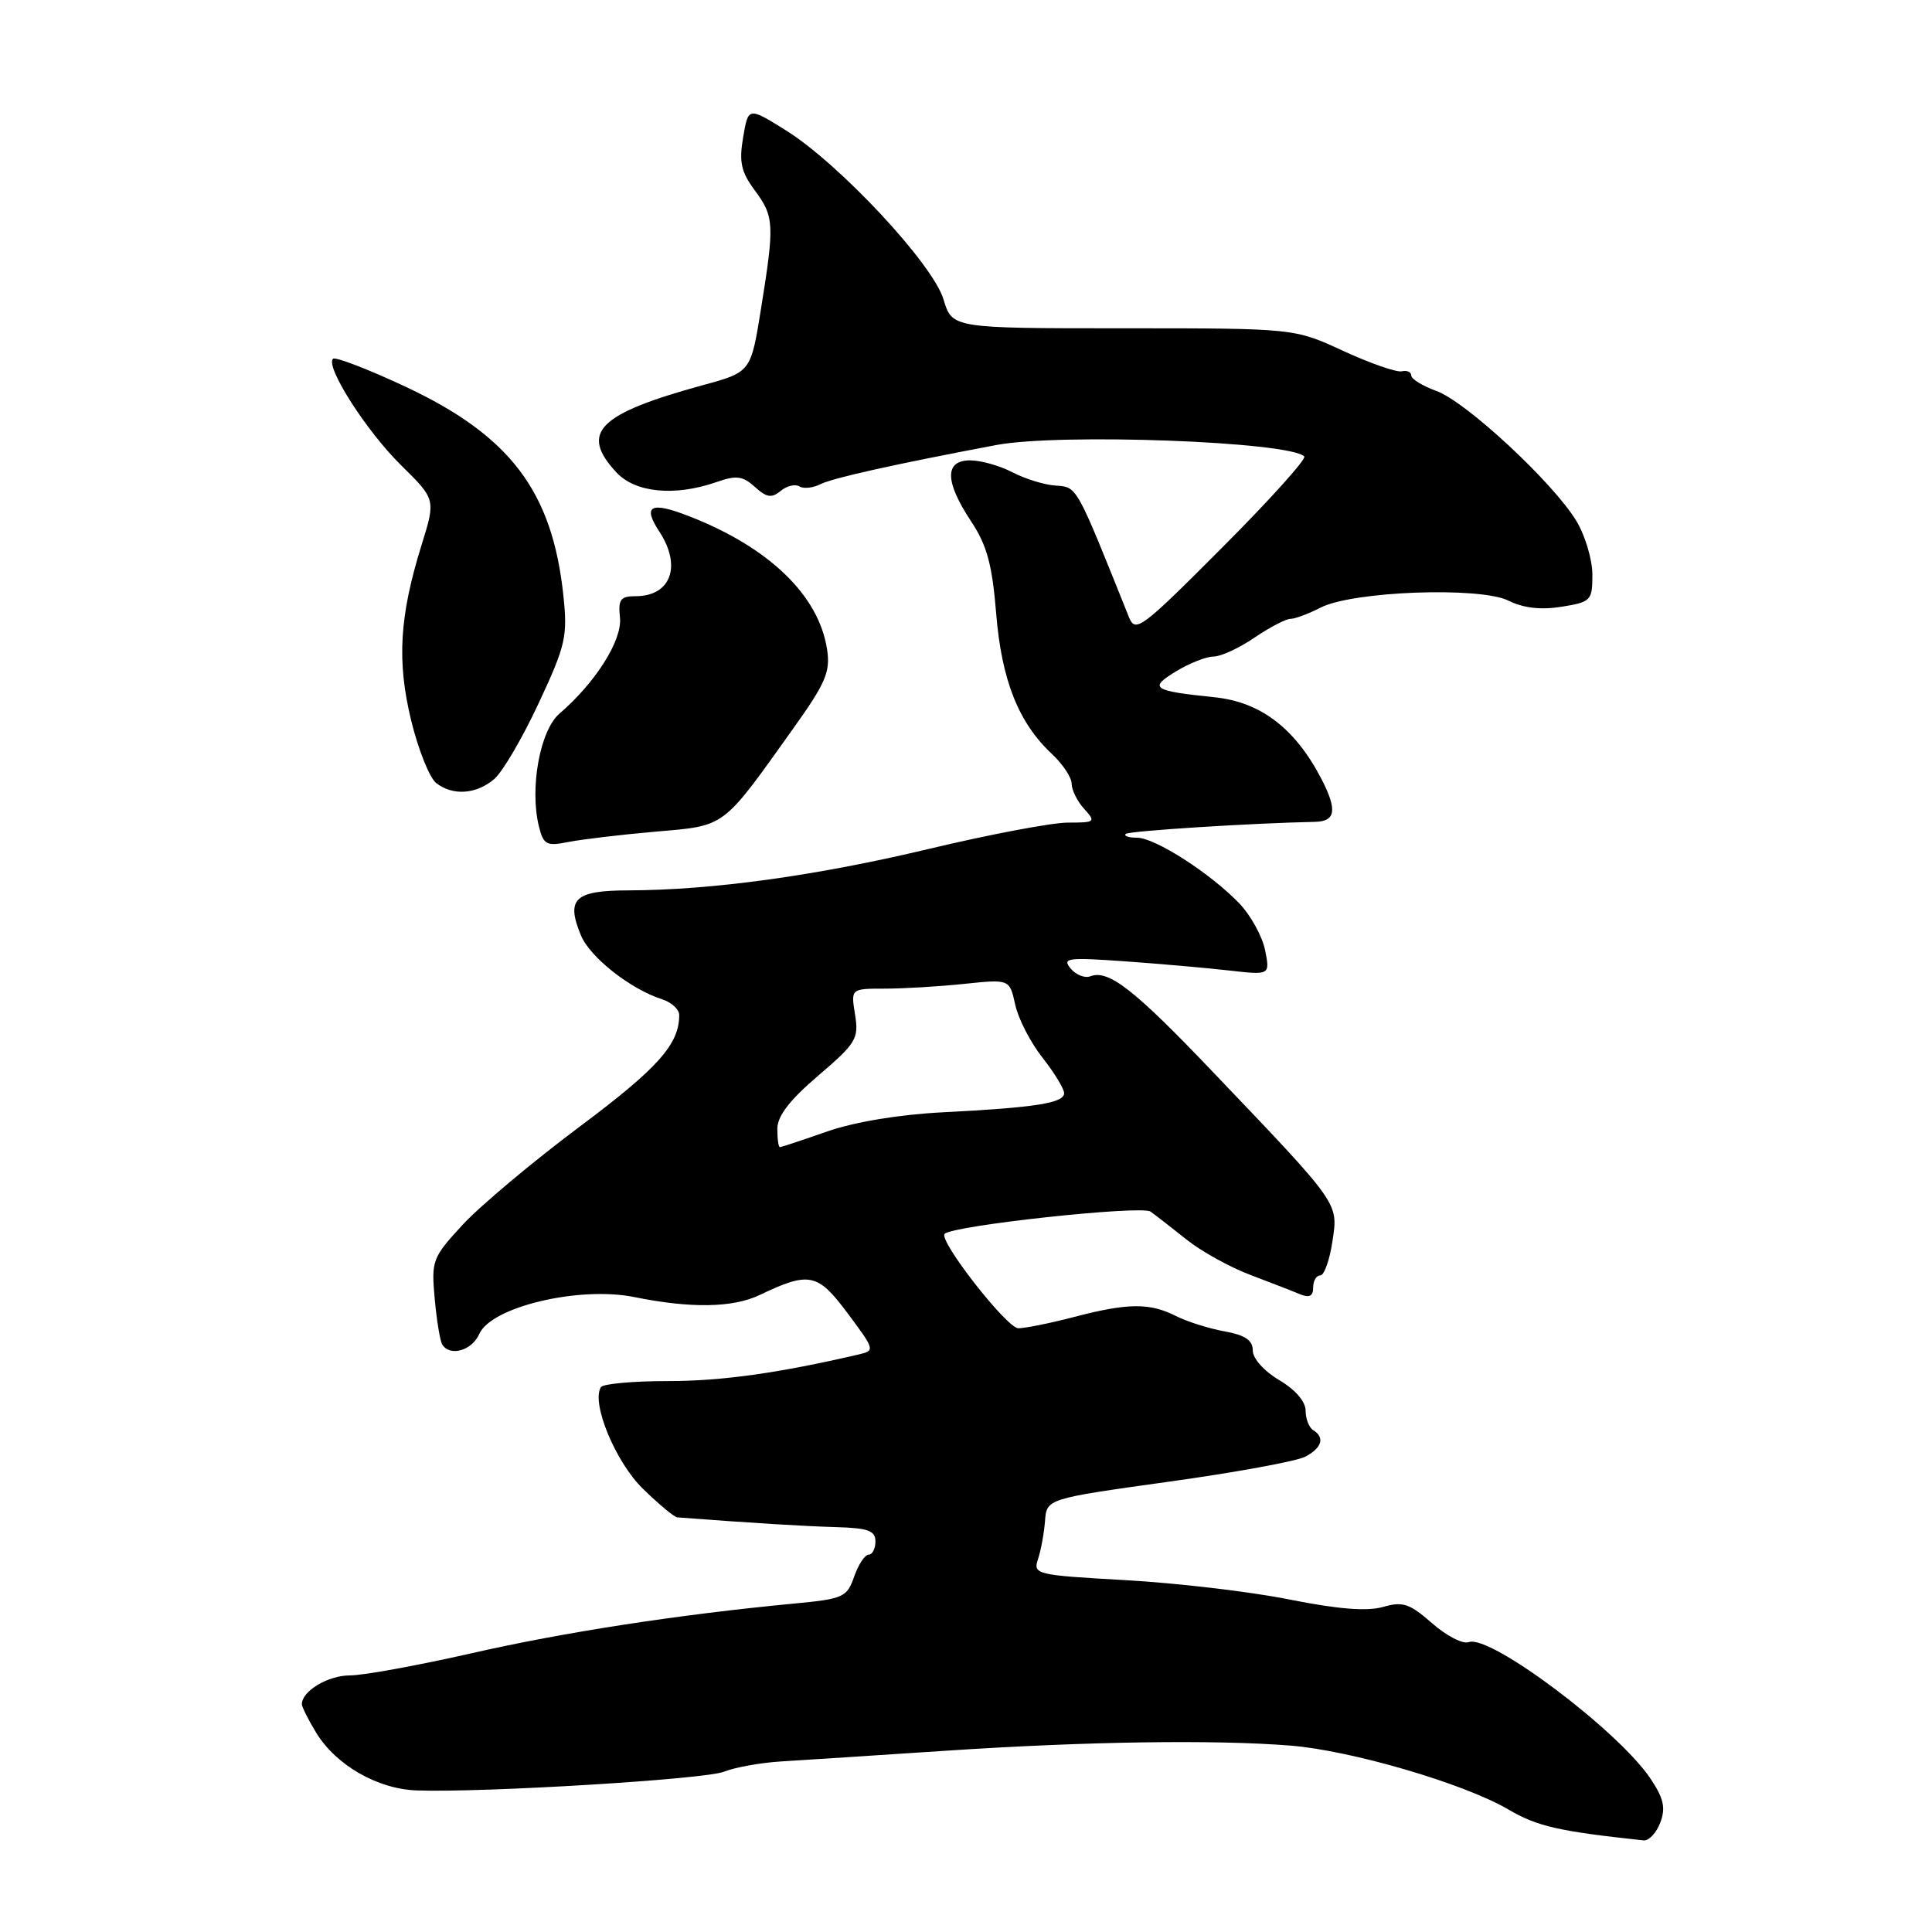 <?xml version="1.0" encoding="UTF-8" standalone="no"?>
<!DOCTYPE svg PUBLIC "-//W3C//DTD SVG 1.1//EN" "http://www.w3.org/Graphics/SVG/1.1/DTD/svg11.dtd" >
<svg xmlns="http://www.w3.org/2000/svg" xmlns:xlink="http://www.w3.org/1999/xlink" version="1.1" viewBox="0 0 256 256">
 <g >
 <path fill="currentColor"
d=" M 219.99 241.52 C 220.73 239.57 220.46 238.33 218.73 235.72 C 214.51 229.36 197.42 216.52 194.62 217.59 C 193.85 217.89 191.66 216.76 189.76 215.09 C 186.77 212.47 185.88 212.17 183.25 212.93 C 181.14 213.53 177.30 213.23 170.85 211.94 C 165.71 210.91 155.95 209.76 149.17 209.38 C 137.25 208.71 136.87 208.62 137.54 206.59 C 137.93 205.44 138.34 203.17 138.47 201.55 C 138.69 198.59 138.69 198.59 154.82 196.34 C 163.69 195.11 171.86 193.61 172.98 193.01 C 175.18 191.83 175.57 190.47 174.00 189.50 C 173.45 189.16 173.00 187.99 173.00 186.91 C 173.00 185.71 171.62 184.12 169.50 182.87 C 167.50 181.69 166.00 180.01 166.00 178.95 C 166.00 177.59 164.99 176.91 162.25 176.41 C 160.19 176.04 157.28 175.12 155.80 174.37 C 152.34 172.62 149.46 172.64 142.34 174.50 C 139.17 175.33 135.84 176.00 134.93 176.00 C 133.41 176.00 124.32 164.35 125.17 163.49 C 126.28 162.38 151.25 159.68 152.45 160.54 C 153.18 161.07 155.36 162.76 157.30 164.31 C 159.25 165.85 163.01 167.93 165.67 168.93 C 168.33 169.94 171.29 171.08 172.25 171.49 C 173.49 172.00 174.00 171.75 174.00 170.61 C 174.00 169.72 174.42 169.00 174.94 169.00 C 175.46 169.00 176.18 166.98 176.55 164.51 C 177.33 159.33 177.65 159.78 160.60 141.92 C 150.28 131.10 146.88 128.45 144.49 129.36 C 143.75 129.65 142.57 129.18 141.86 128.33 C 140.71 126.94 141.46 126.84 149.04 127.38 C 153.69 127.71 159.93 128.26 162.90 128.60 C 168.29 129.21 168.29 129.21 167.63 125.89 C 167.26 124.07 165.73 121.29 164.23 119.72 C 160.42 115.74 153.05 111.00 150.66 111.00 C 149.56 111.00 148.89 110.78 149.16 110.50 C 149.56 110.10 166.02 109.06 174.23 108.90 C 176.98 108.85 177.22 107.35 175.13 103.28 C 171.65 96.54 167.07 93.02 160.93 92.39 C 152.70 91.54 152.17 91.18 155.83 88.96 C 157.60 87.88 159.83 87.00 160.79 87.00 C 161.75 87.00 164.19 85.88 166.21 84.50 C 168.24 83.12 170.39 82.00 171.00 82.00 C 171.60 82.00 173.39 81.33 174.97 80.52 C 179.19 78.33 196.10 77.71 199.88 79.59 C 201.85 80.57 204.15 80.84 206.91 80.40 C 210.82 79.77 211.00 79.59 211.00 76.12 C 210.99 74.13 210.03 70.92 208.86 69.00 C 205.77 63.92 194.24 53.21 190.34 51.81 C 188.50 51.14 187.00 50.22 187.00 49.76 C 187.00 49.29 186.43 49.04 185.74 49.20 C 185.05 49.36 181.56 48.14 177.99 46.50 C 171.50 43.50 171.50 43.50 148.83 43.50 C 126.17 43.50 126.17 43.50 125.02 39.67 C 123.61 34.97 111.19 21.66 104.10 17.25 C 99.15 14.17 99.15 14.17 98.47 18.20 C 97.91 21.47 98.20 22.78 100.01 25.22 C 102.59 28.71 102.64 29.69 100.84 40.90 C 99.49 49.30 99.49 49.30 93.19 51.02 C 79.24 54.84 76.78 57.31 81.67 62.59 C 84.18 65.29 89.39 65.80 94.90 63.89 C 97.57 62.95 98.41 63.06 100.03 64.52 C 101.58 65.93 102.25 66.04 103.44 65.05 C 104.25 64.38 105.36 64.11 105.92 64.45 C 106.47 64.79 107.72 64.66 108.71 64.16 C 110.30 63.35 118.36 61.55 132.00 58.97 C 140.42 57.38 170.84 58.50 172.82 60.48 C 173.14 60.80 168.25 66.24 161.95 72.55 C 151.21 83.33 150.44 83.90 149.59 81.77 C 142.42 63.91 142.79 64.57 139.73 64.33 C 138.31 64.22 135.79 63.43 134.13 62.57 C 132.46 61.70 129.95 61.00 128.55 61.00 C 125.14 61.00 125.18 63.81 128.67 69.07 C 130.78 72.26 131.47 74.80 132.00 81.30 C 132.72 90.15 134.96 95.77 139.40 99.92 C 140.83 101.26 142.00 103.02 142.00 103.85 C 142.00 104.67 142.74 106.17 143.65 107.17 C 145.23 108.91 145.13 109.00 141.49 109.00 C 139.40 109.00 131.10 110.57 123.06 112.49 C 108.09 116.06 94.34 117.95 83.22 117.98 C 76.13 118.00 74.97 119.11 76.98 123.95 C 78.19 126.86 83.57 131.09 87.76 132.42 C 88.99 132.82 90.00 133.75 90.00 134.50 C 90.00 138.38 87.19 141.53 76.79 149.30 C 70.57 153.95 63.60 159.80 61.30 162.29 C 57.29 166.64 57.14 167.03 57.60 172.07 C 57.86 174.95 58.31 177.69 58.60 178.15 C 59.61 179.80 62.54 178.97 63.51 176.75 C 65.09 173.16 76.76 170.39 84.06 171.87 C 91.49 173.38 97.07 173.29 100.60 171.62 C 107.24 168.45 108.33 168.67 112.31 174.01 C 115.94 178.87 115.97 178.97 113.75 179.48 C 103.07 181.96 95.62 183.00 88.49 183.00 C 83.89 183.00 79.89 183.36 79.62 183.81 C 78.32 185.90 81.55 193.71 85.17 197.25 C 87.28 199.31 89.34 201.03 89.75 201.06 C 99.77 201.82 106.52 202.23 110.75 202.35 C 115.03 202.47 116.00 202.82 116.00 204.25 C 116.00 205.21 115.59 206.00 115.10 206.00 C 114.60 206.00 113.74 207.31 113.18 208.91 C 112.23 211.64 111.74 211.86 105.33 212.47 C 89.87 213.94 74.77 216.27 62.55 219.05 C 55.43 220.67 48.15 222.00 46.37 222.00 C 43.46 222.00 39.99 224.08 40.00 225.82 C 40.01 226.19 40.86 227.90 41.90 229.60 C 44.52 233.89 50.01 237.05 55.19 237.24 C 64.02 237.56 93.46 235.77 95.93 234.76 C 97.35 234.19 100.75 233.57 103.50 233.40 C 106.25 233.23 116.15 232.59 125.50 231.97 C 144.13 230.74 160.92 230.50 171.00 231.30 C 179.06 231.95 193.98 236.32 199.84 239.75 C 203.69 242.01 206.49 242.65 217.77 243.86 C 218.48 243.94 219.47 242.88 219.99 241.52 Z  M 86.85 110.20 C 96.25 109.38 95.60 109.87 105.13 96.50 C 109.42 90.49 110.05 89.01 109.59 86.04 C 108.49 78.86 101.86 72.49 91.23 68.37 C 86.20 66.42 85.11 67.00 87.36 70.43 C 90.36 75.00 88.90 79.00 84.22 79.00 C 82.21 79.00 81.89 79.43 82.15 81.86 C 82.46 84.83 78.93 90.43 74.13 94.56 C 71.54 96.79 70.15 104.49 71.42 109.55 C 72.02 111.93 72.43 112.15 75.30 111.57 C 77.06 111.22 82.26 110.60 86.85 110.20 Z  M 65.50 103.22 C 66.60 102.27 69.25 97.75 71.38 93.17 C 74.94 85.55 75.22 84.34 74.66 79.00 C 73.21 65.10 67.61 57.71 53.58 51.17 C 48.68 48.88 44.42 47.25 44.12 47.54 C 43.09 48.58 48.53 57.10 53.11 61.61 C 57.74 66.17 57.74 66.17 55.87 72.18 C 52.92 81.66 52.57 87.62 54.49 95.50 C 55.43 99.35 56.92 103.06 57.79 103.75 C 59.99 105.48 63.12 105.26 65.50 103.22 Z  M 103.00 149.58 C 103.00 147.88 104.63 145.76 108.43 142.52 C 113.46 138.22 113.81 137.63 113.30 134.44 C 112.74 131.00 112.74 131.00 117.22 131.00 C 119.69 131.00 124.42 130.72 127.75 130.37 C 133.78 129.74 133.78 129.74 134.52 133.12 C 134.92 134.98 136.55 138.14 138.13 140.14 C 139.71 142.15 141.00 144.27 141.00 144.85 C 141.00 146.16 137.22 146.76 125.00 147.38 C 119.12 147.68 113.25 148.66 109.59 149.93 C 106.34 151.07 103.53 152.00 103.34 152.00 C 103.15 152.00 103.00 150.91 103.00 149.58 Z "/>
</g>
</svg>